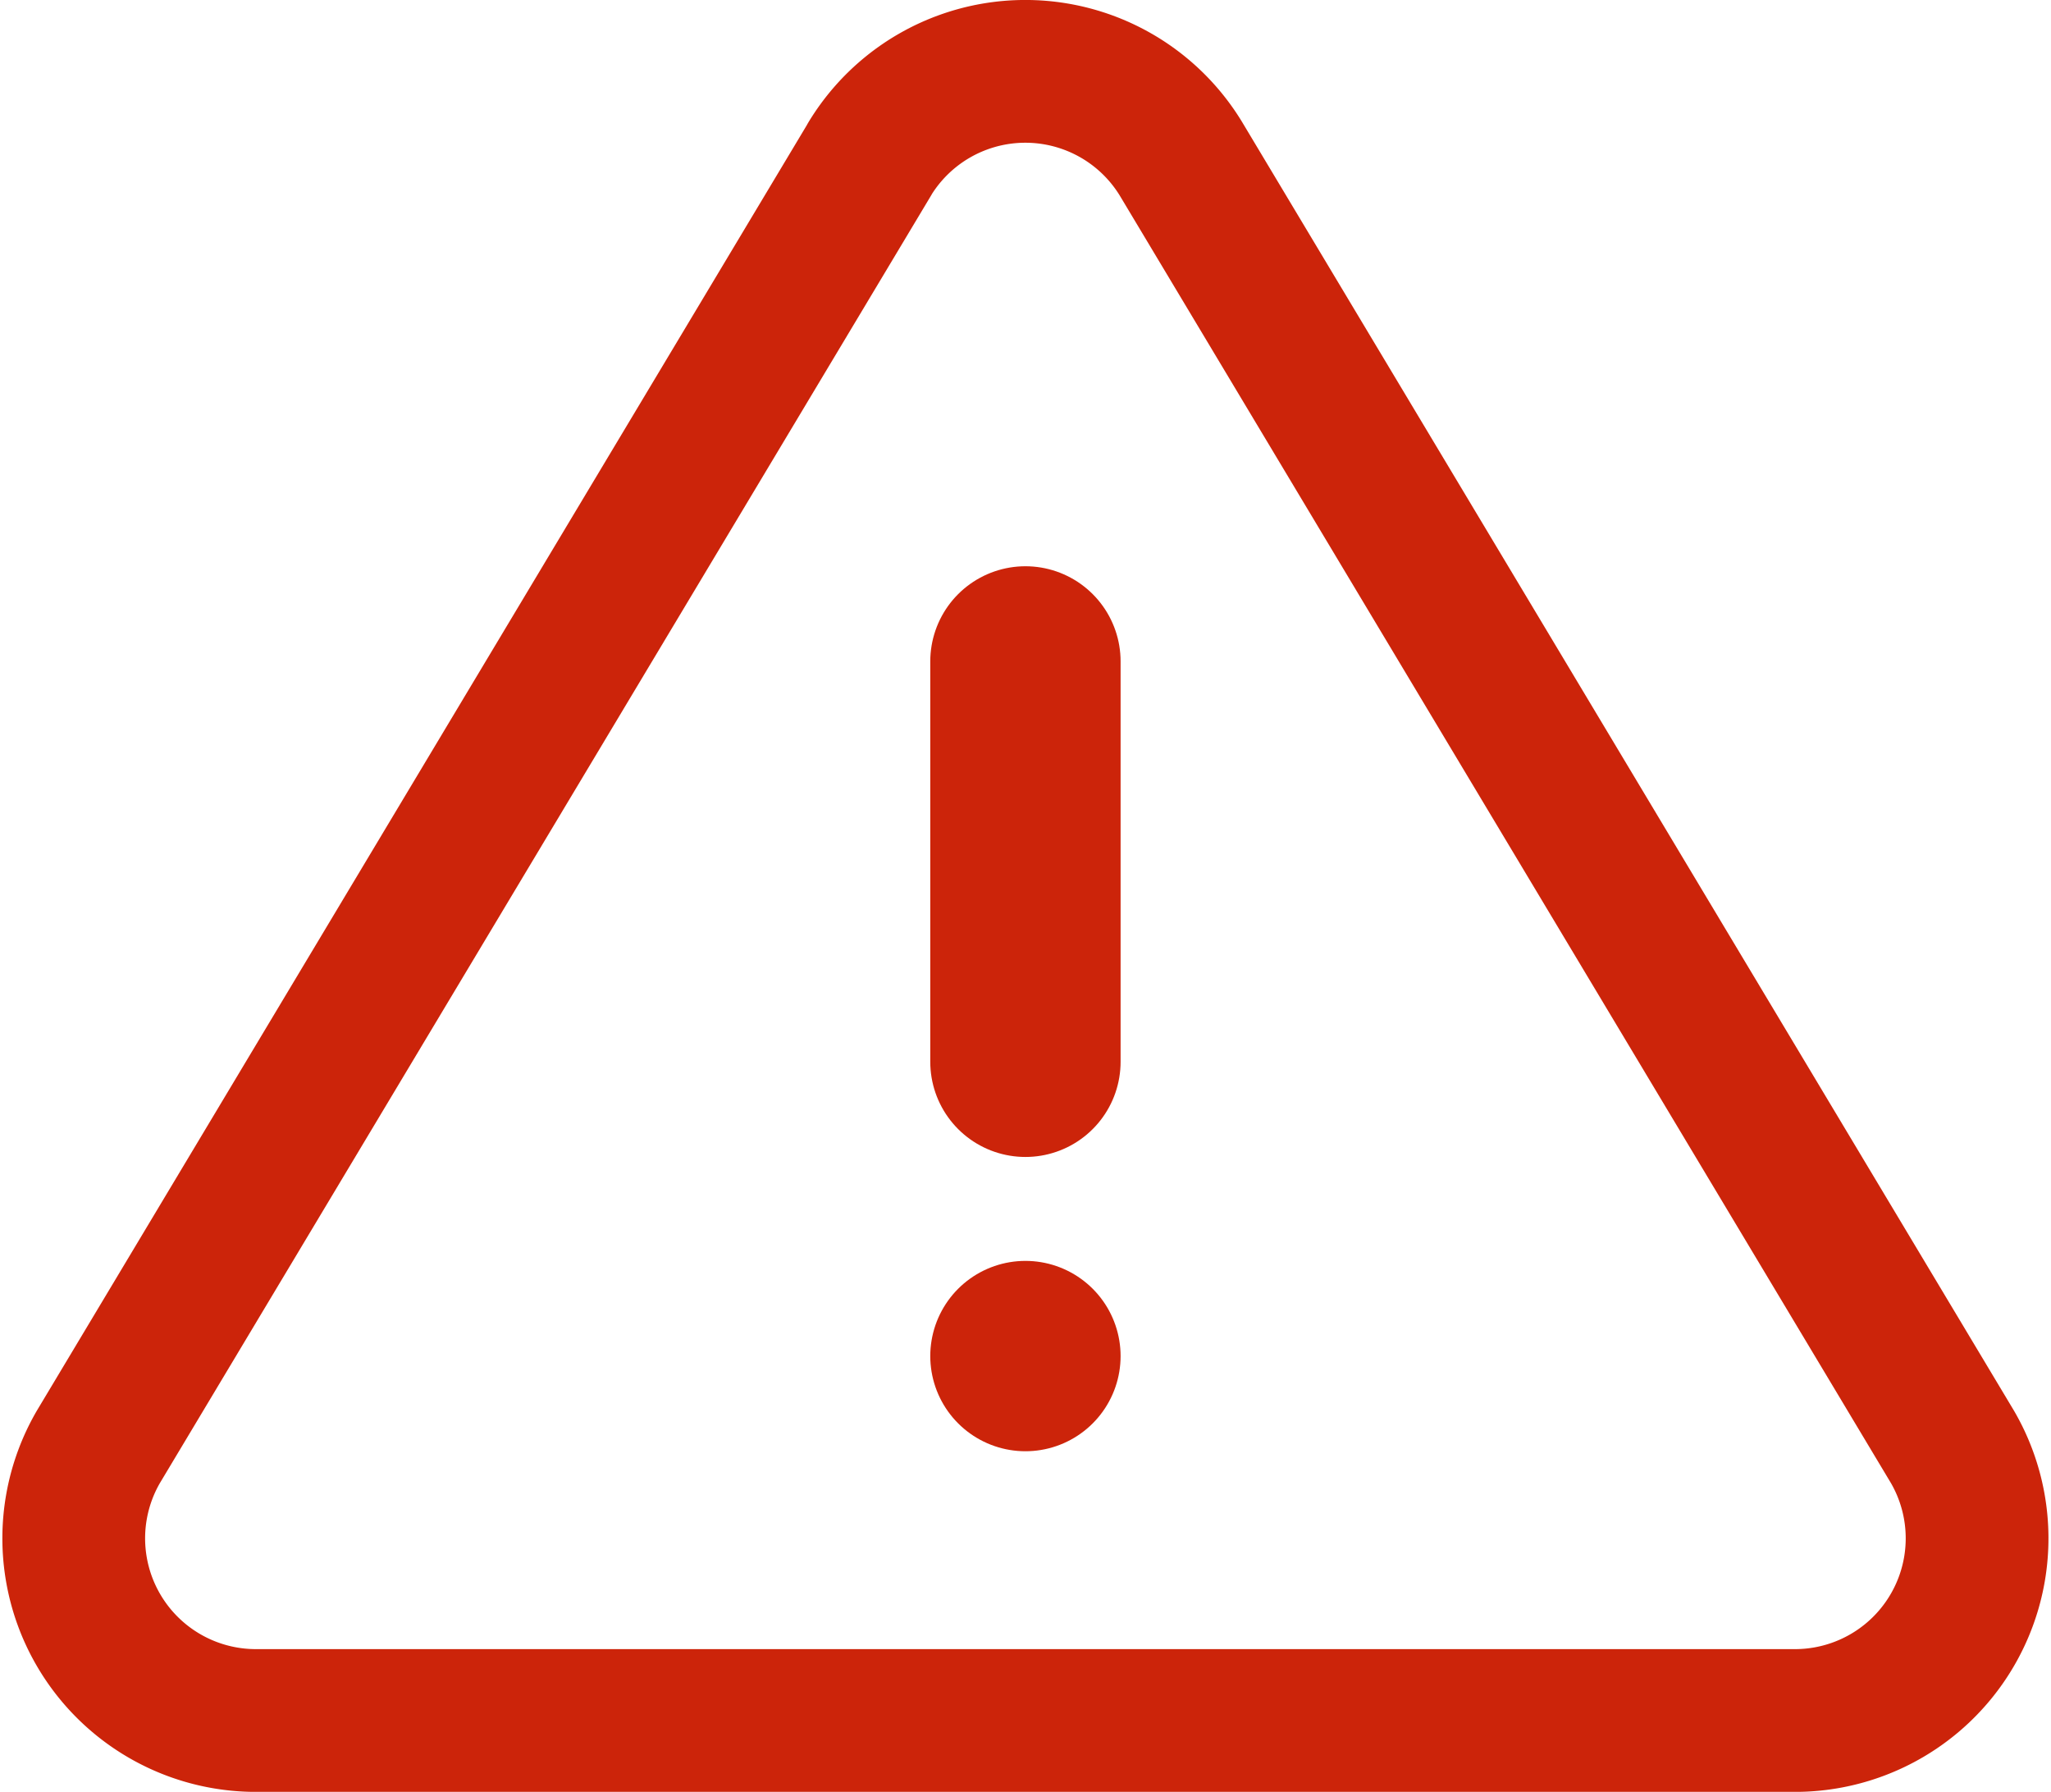 <svg xmlns="http://www.w3.org/2000/svg" width="43.105" height="37.653" viewBox="0 0 43.105 37.653"><defs><style>.a,.b{fill:none;stroke:#cc240a;stroke-linecap:round;stroke-linejoin:round;}.a{stroke-width:3px;}.b{stroke-width:4px;}</style></defs><g transform="translate(1.551 1.5)"><path class="a" d="M19.055,6.189,2.841,33.256A3.828,3.828,0,0,0,6.114,39H38.542a3.828,3.828,0,0,0,3.273-5.743L25.6,6.189a3.828,3.828,0,0,0-6.547,0Z" transform="translate(-2.328 -4.346)"/><path class="b" d="M18,13.5v8.413" transform="translate(2 -1.101)"/><path class="b" d="M18,25.5h0" transform="translate(2 1.496)"/></g></svg>
